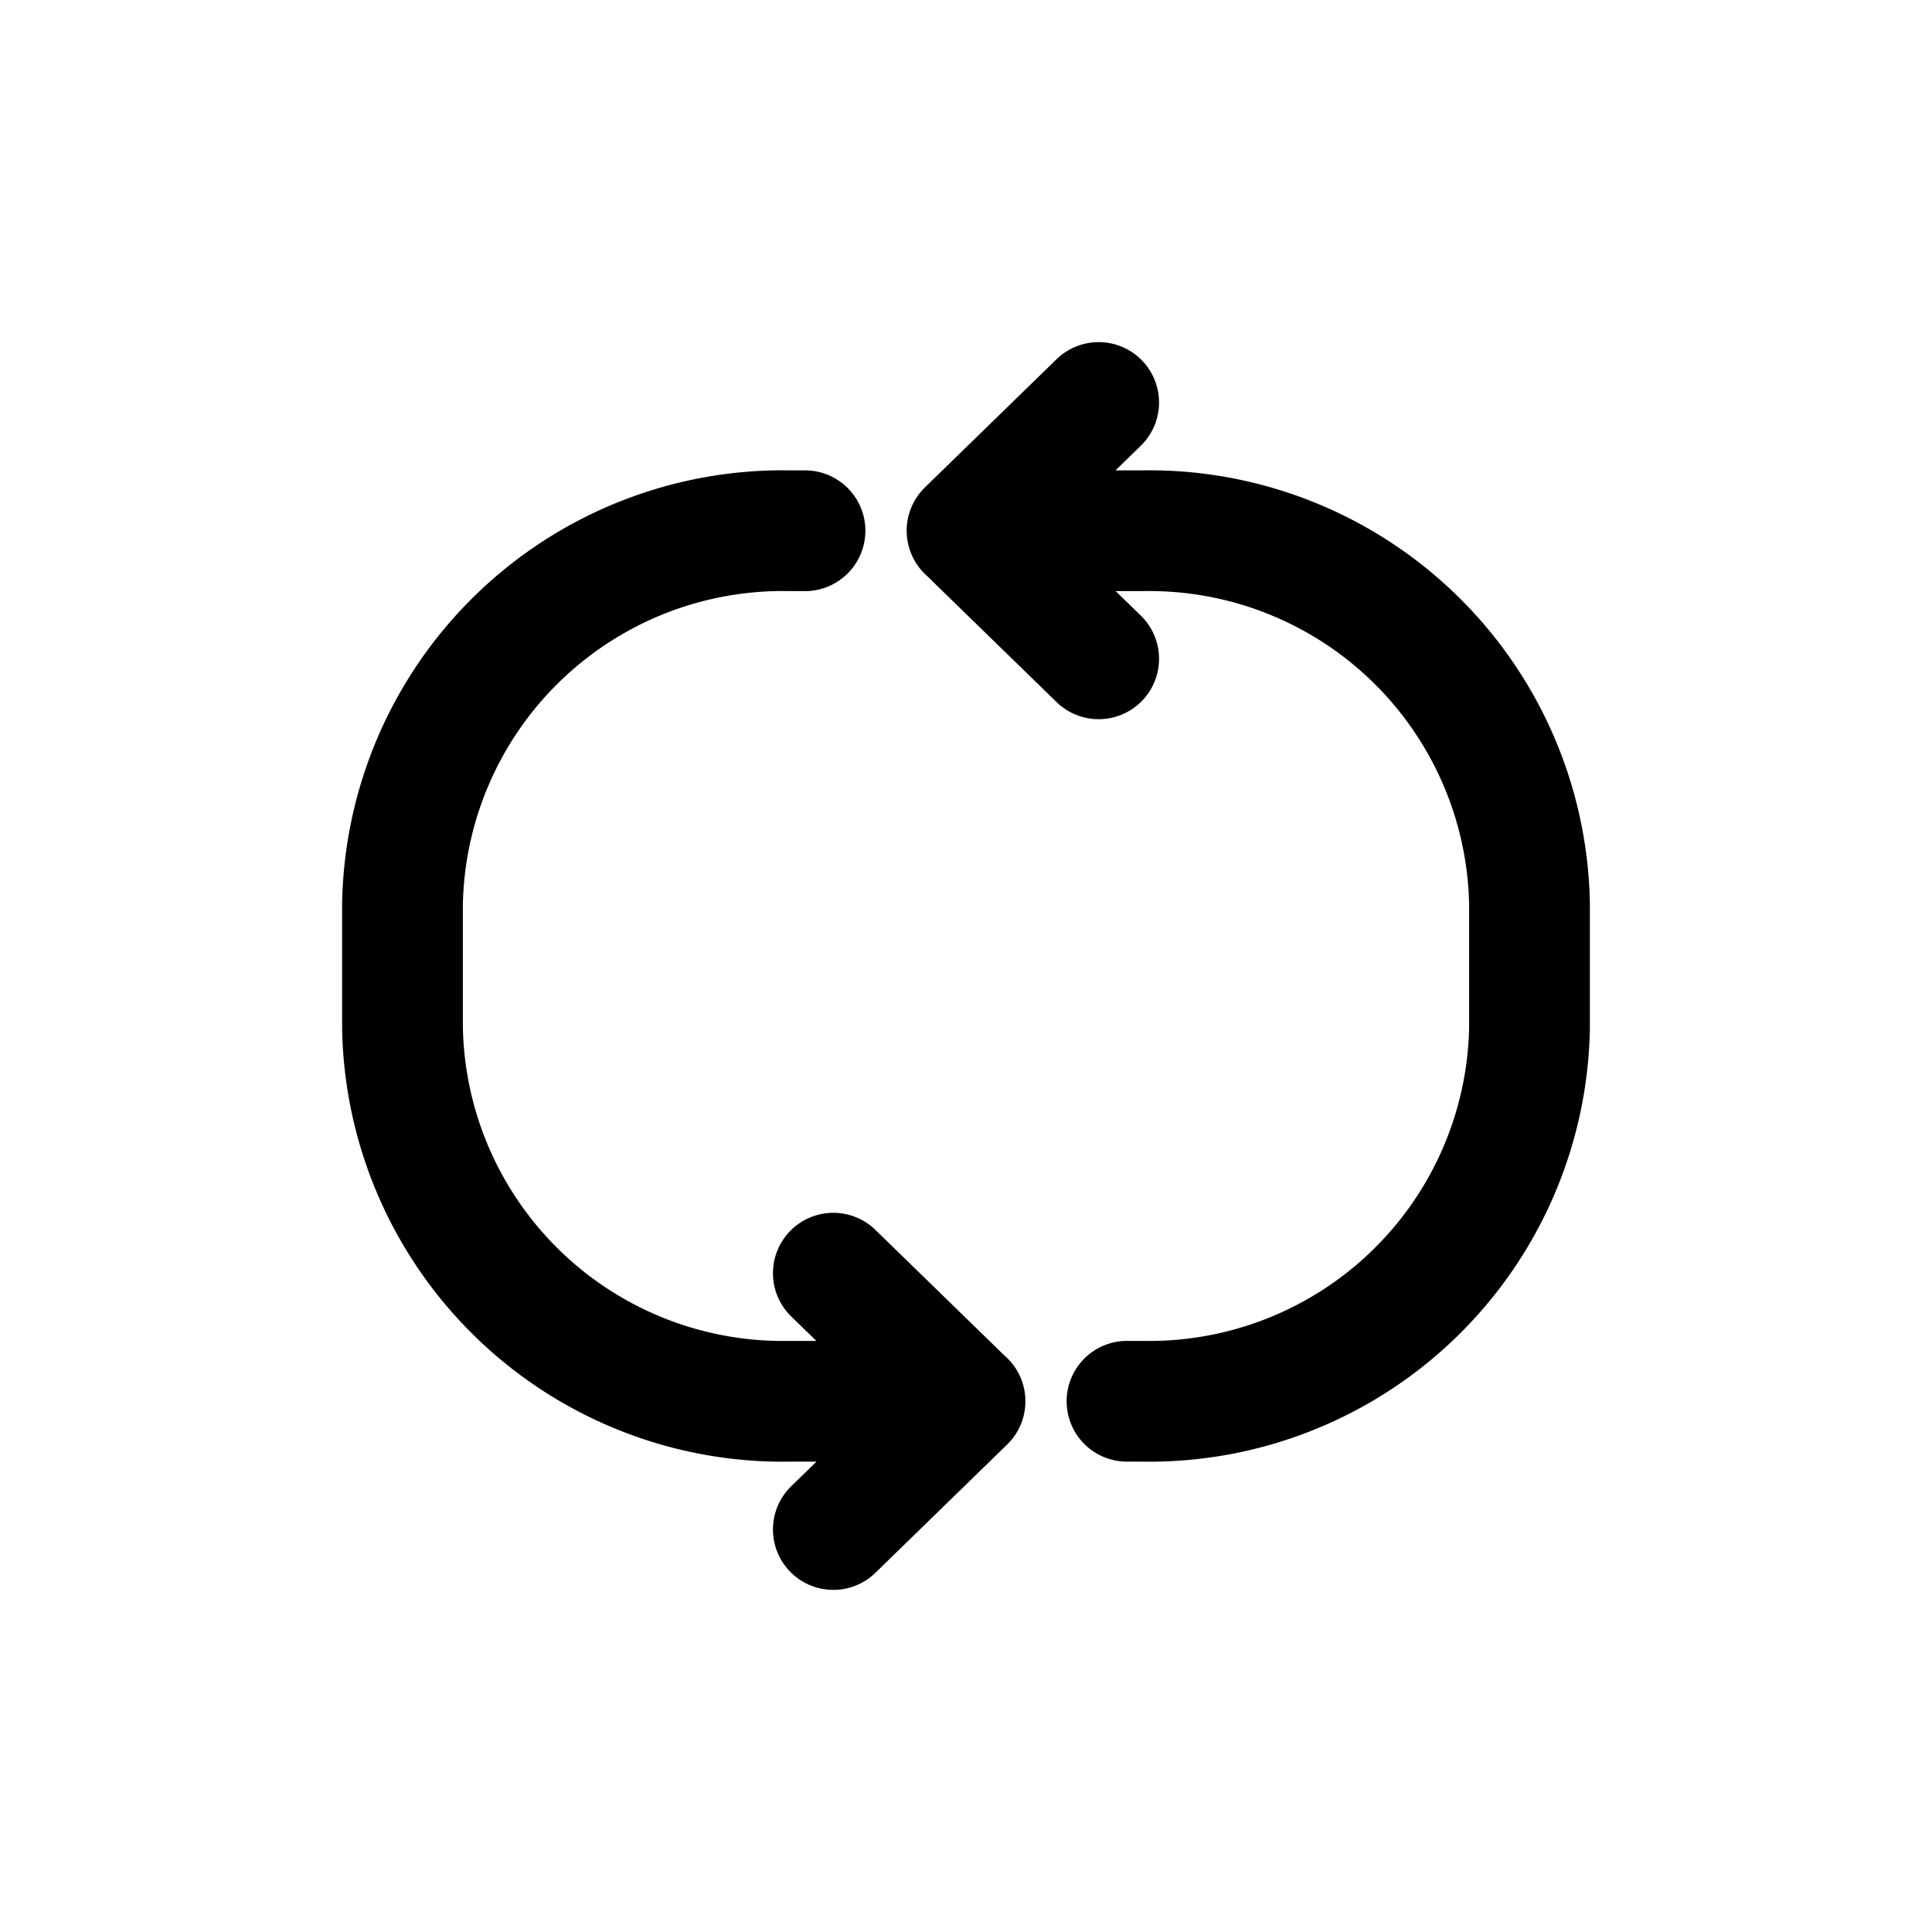 <svg id="Xnix_Line_Reshare" data-name="Xnix/Line/Reshare" xmlns="http://www.w3.org/2000/svg" width="24" height="24" viewBox="0 0 24 24">
  <path id="Vector" d="M5,1.593H4.808A4.724,4.724,0,0,0,0,6.227V7.772a4.724,4.724,0,0,0,4.808,4.635h2.18M5.352,10.816l1.635,1.592m0,0L5.352,14M9,12.407h.192A4.724,4.724,0,0,0,14,7.773V6.228A4.724,4.724,0,0,0,9.192,1.593H7.013M8.648,3.184,7.013,1.592m0,0L8.648,0" transform="translate(5 5)" fill="none" stroke="#000" stroke-linecap="round" stroke-linejoin="round" stroke-width="1.5"/>
</svg>
